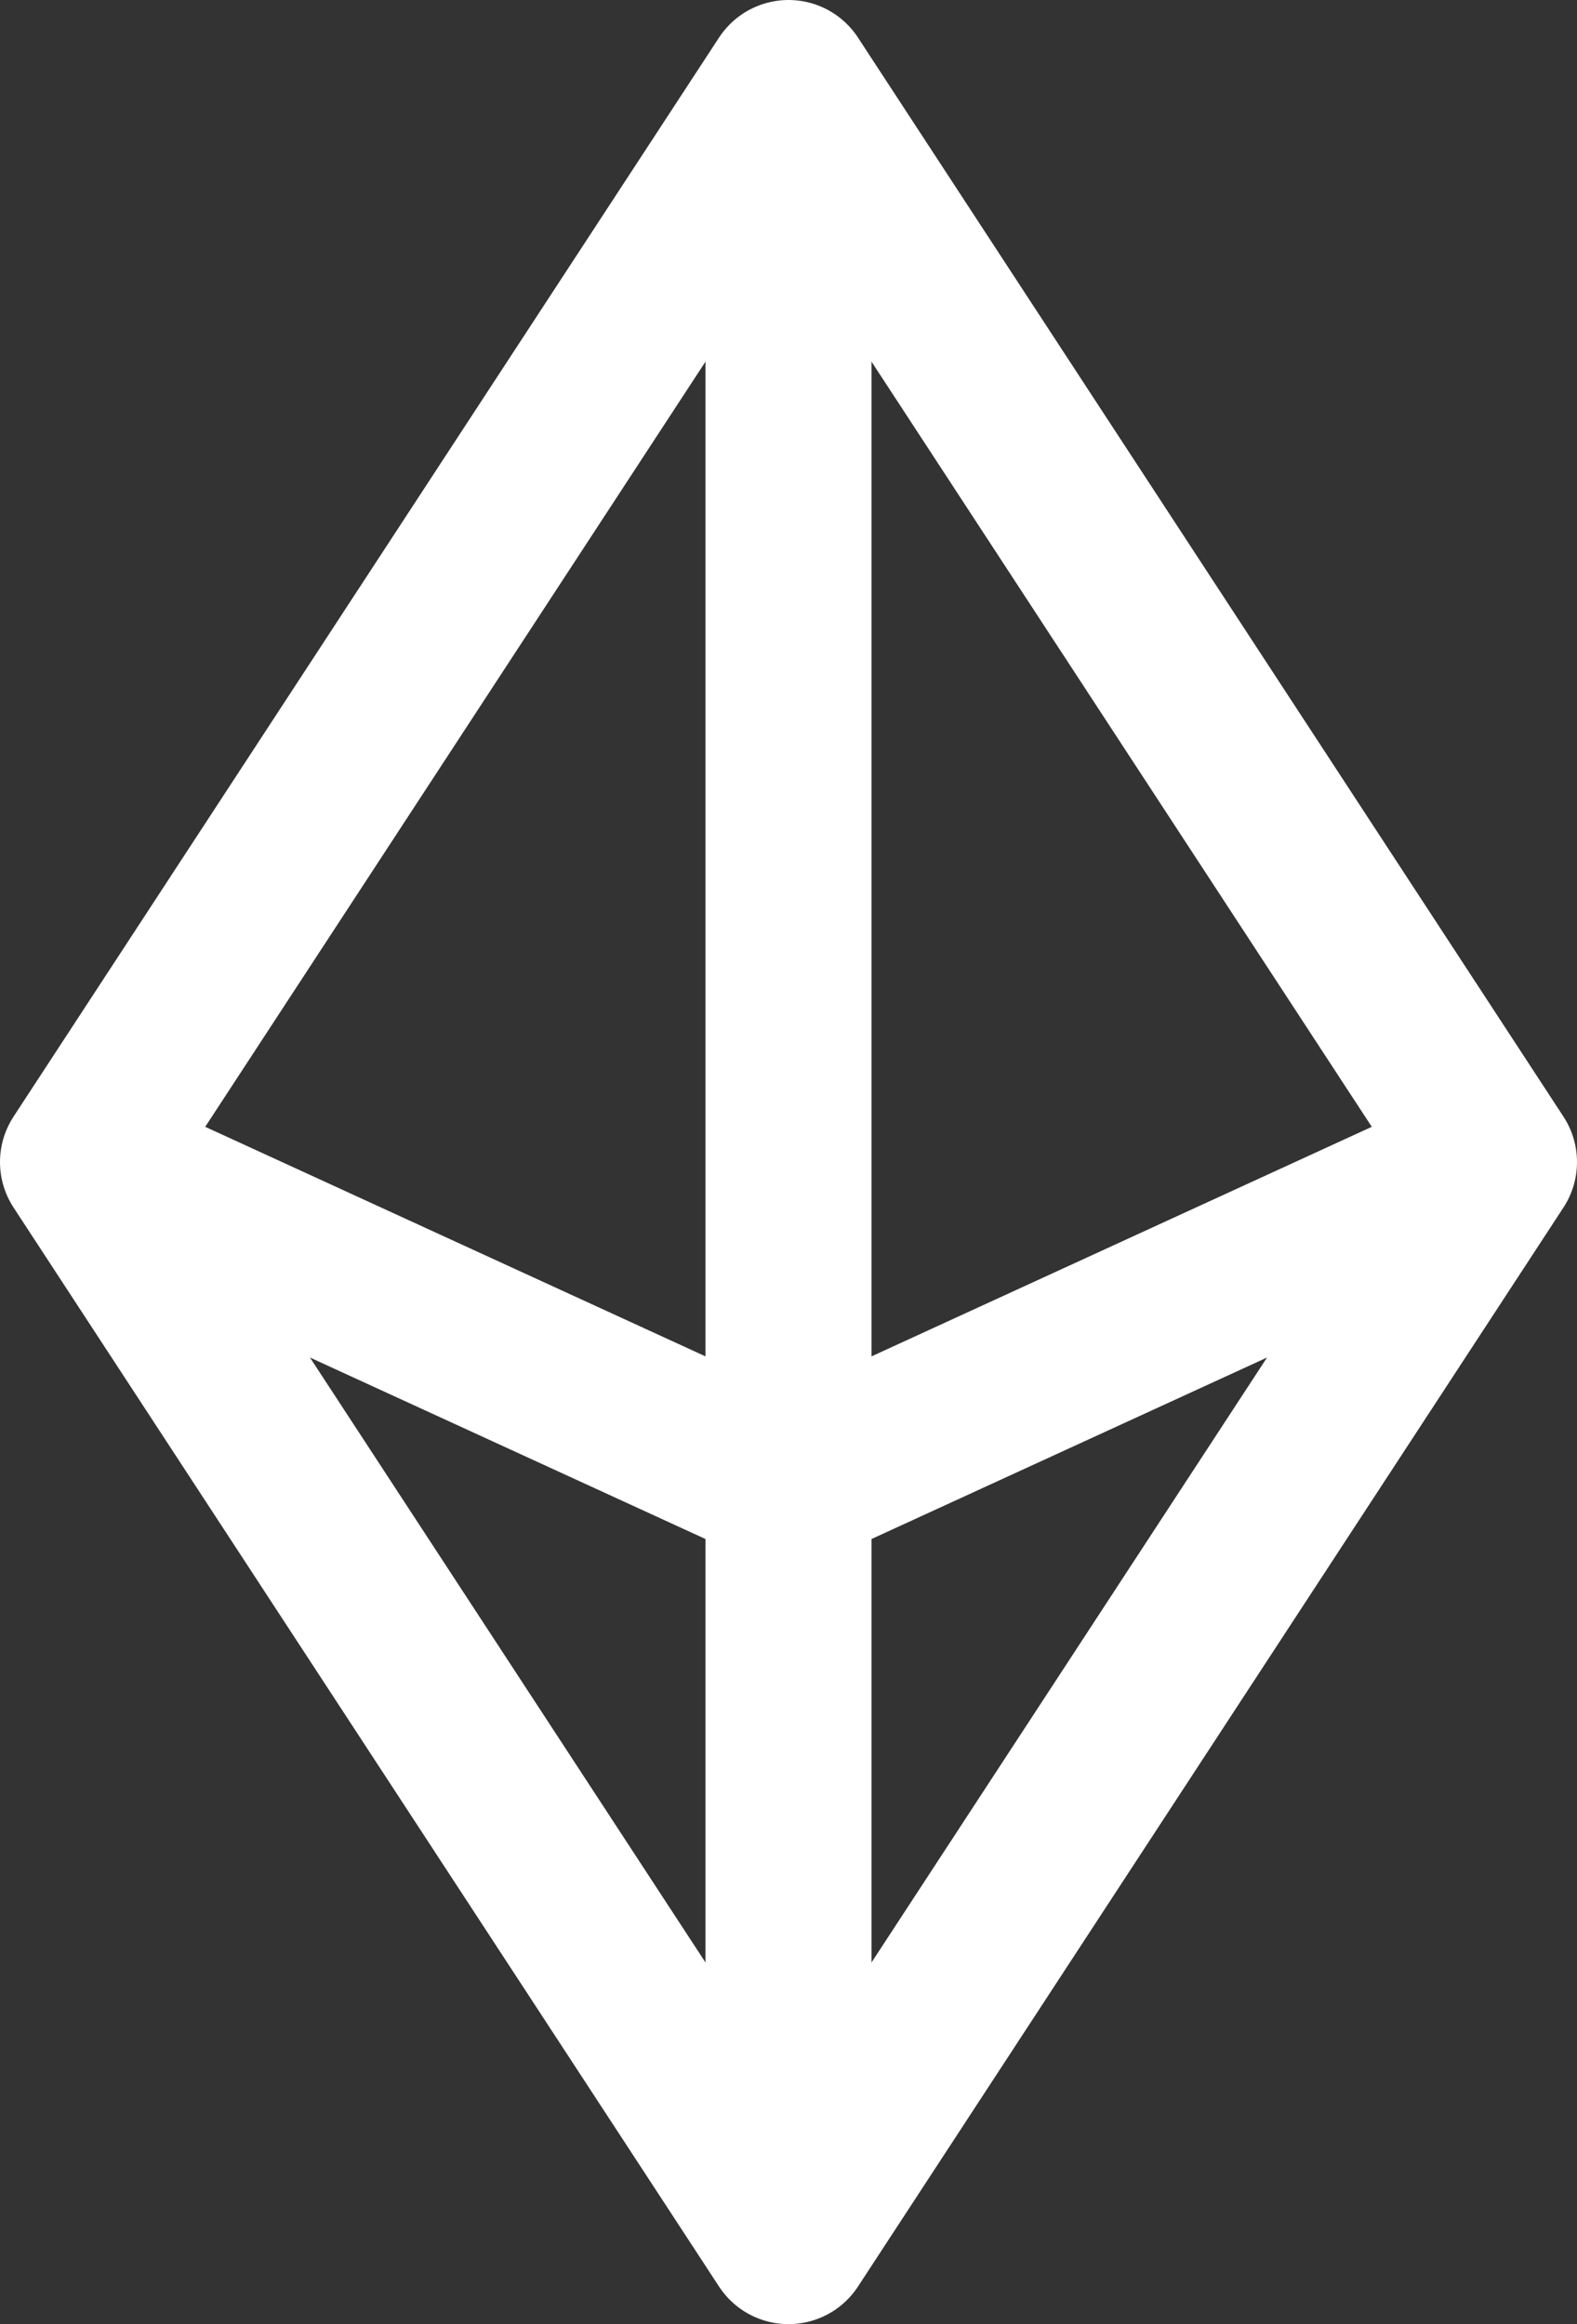 <svg xmlns="http://www.w3.org/2000/svg" width="19" height="28" viewBox="0 0 19 28" fill="none">
<rect x="0" y="0" width="19" height="28" fill="#333333" stroke="none"/>
<path d="M18 14L9.5 17.9L1 14M18 14L9.5 1L1 14M18 14L9.5 27L1 14" stroke="white" stroke-width="2" stroke-linecap="round" stroke-linejoin="round"/>
<path d="M9.5 1V27" stroke="white" stroke-width="2"/>
</svg>